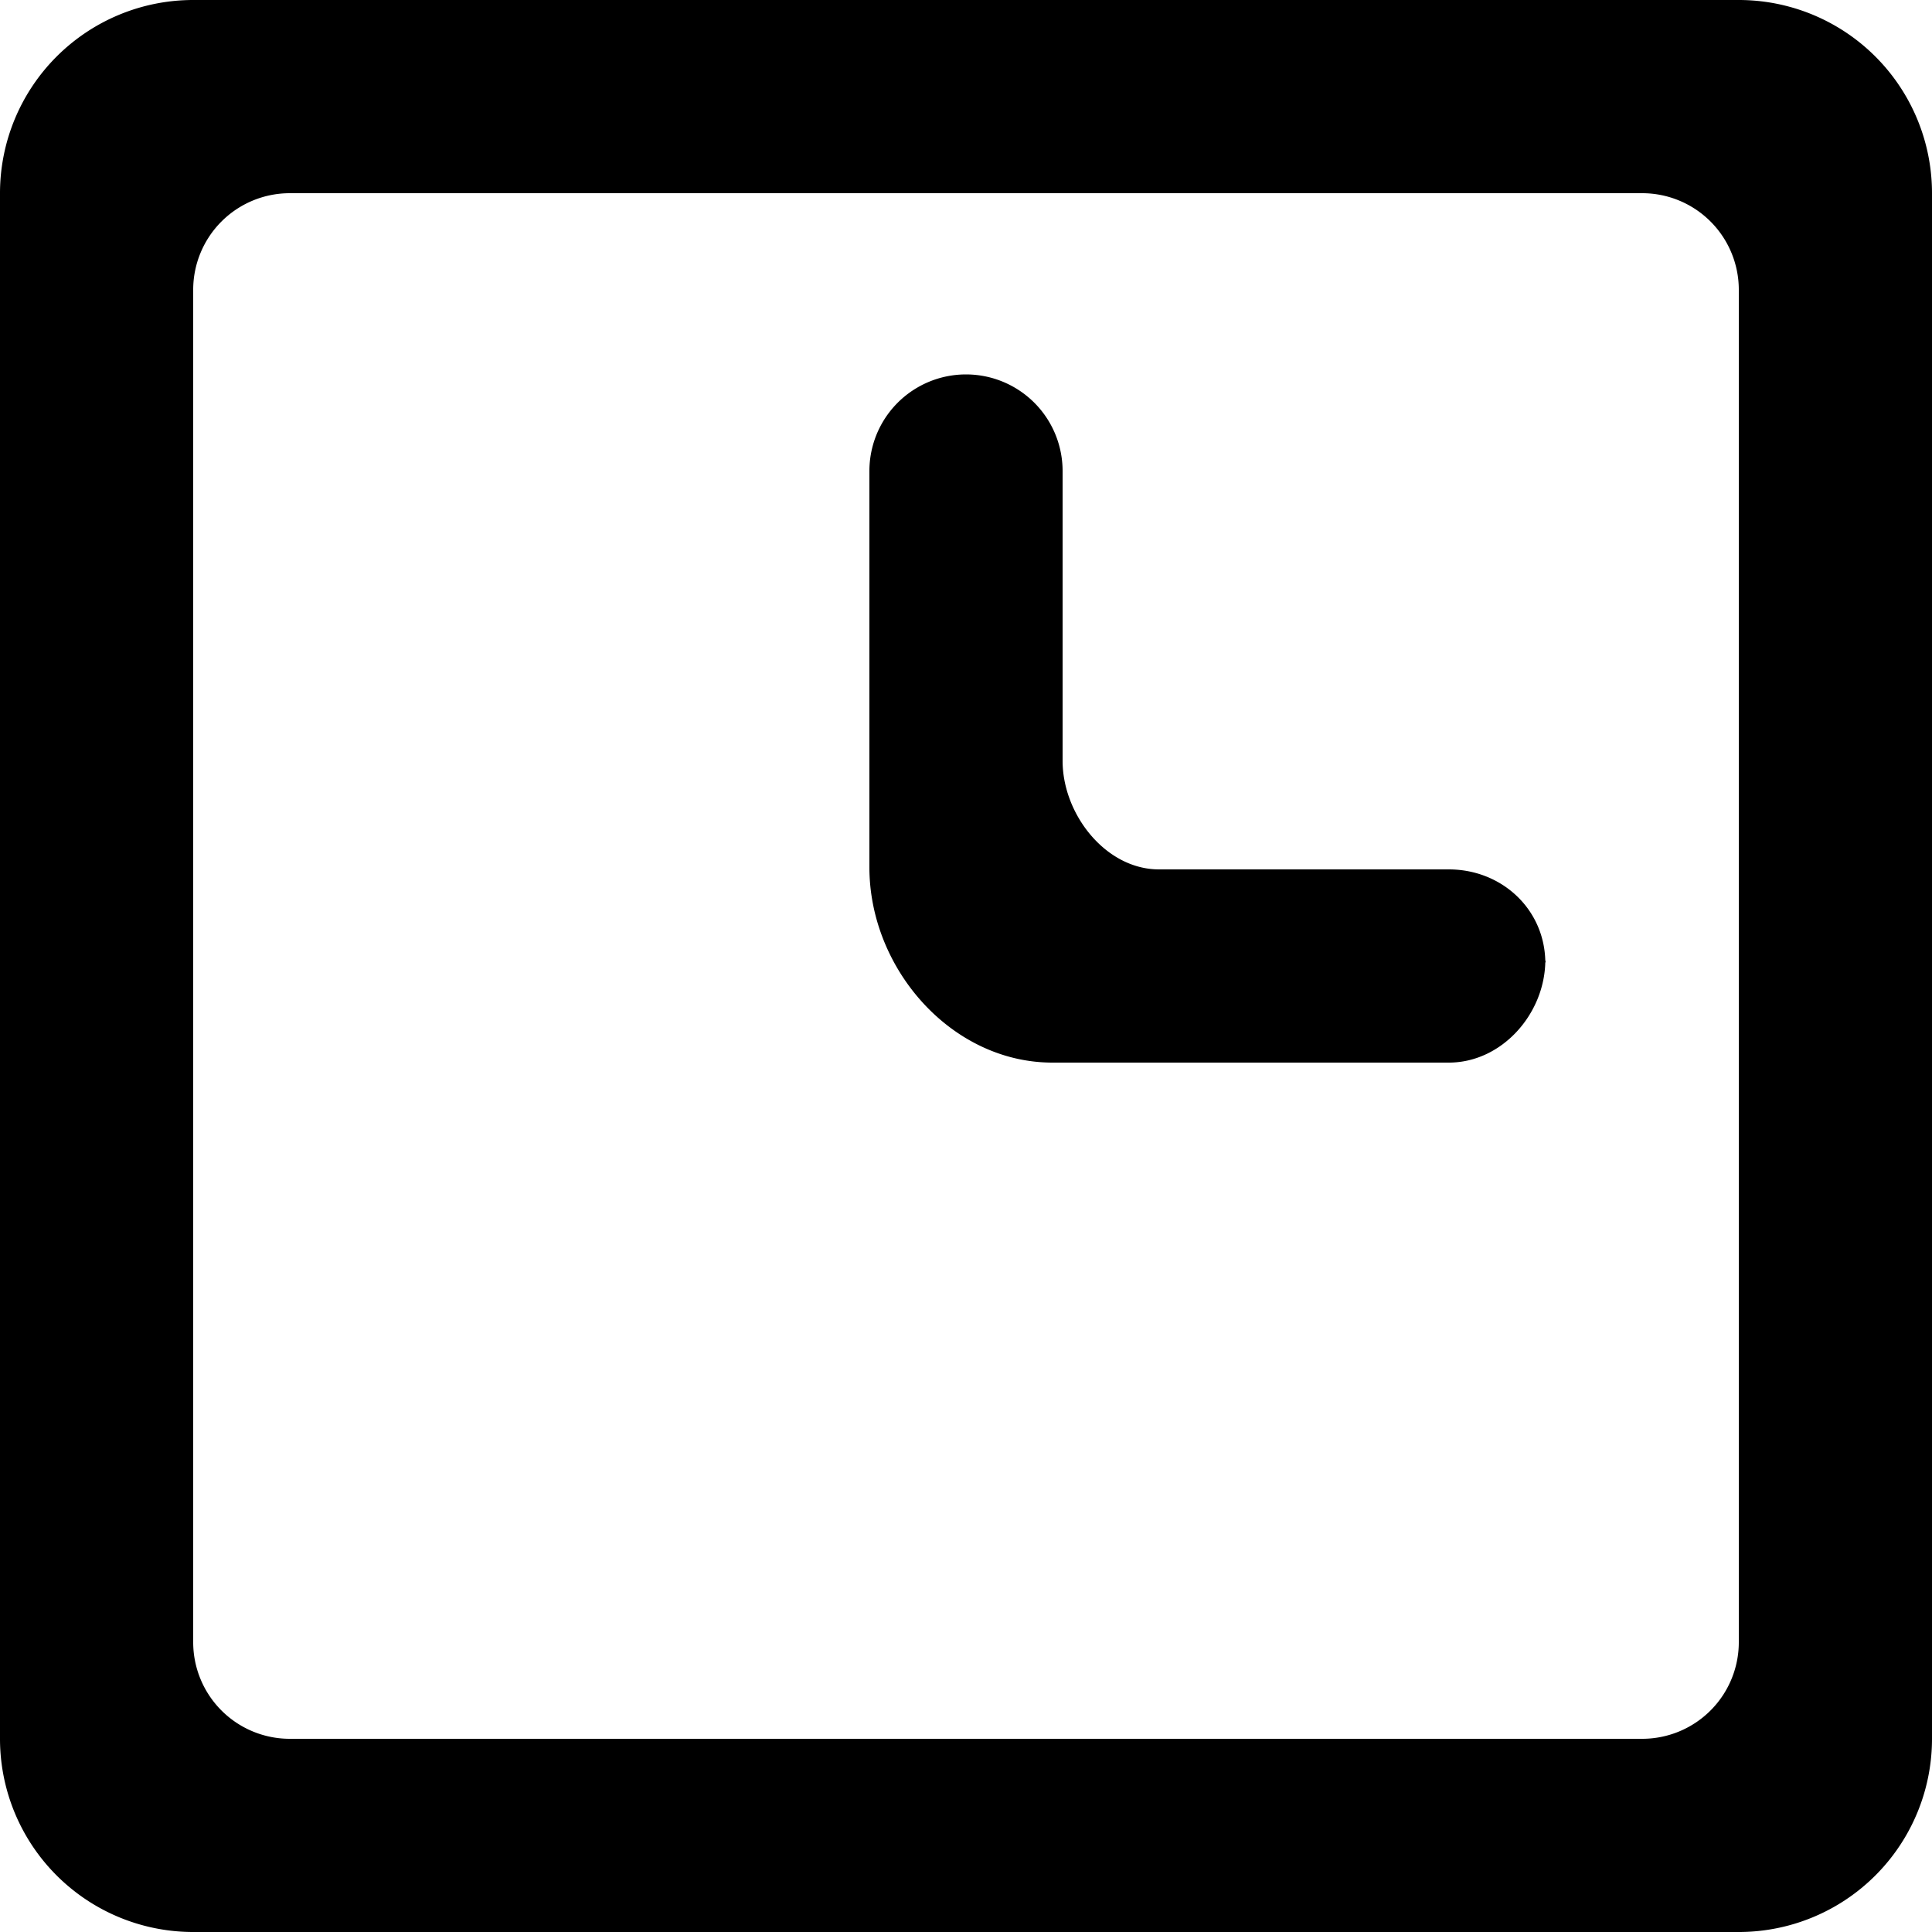 <svg xmlns="http://www.w3.org/2000/svg" viewBox="0 0 20 20"><path fill-rule="evenodd" d="M15.997 9.954c-.009.546-.452 1.046-.999 1.046h-4.103C9.848 11 9 10.027 9 8.979V4.876a1 1 0 112 0v3c0 .553.446 1.124.998 1.124h3c.547 0 .99.41.999.954zm0 0c0-.005.003-.01.003-.016v.031l-.003-.015zM9.999 3.876H10h-.001zM18 17a1 1 0 01-1 1H3a1 1 0 01-1-1V3a1 1 0 011-1h14a1 1 0 011 1v14zm0-17H2a2 2 0 00-2 2v16a2 2 0 002 2h16a2 2 0 002-2V2a2 2 0 00-2-2z"/></svg>